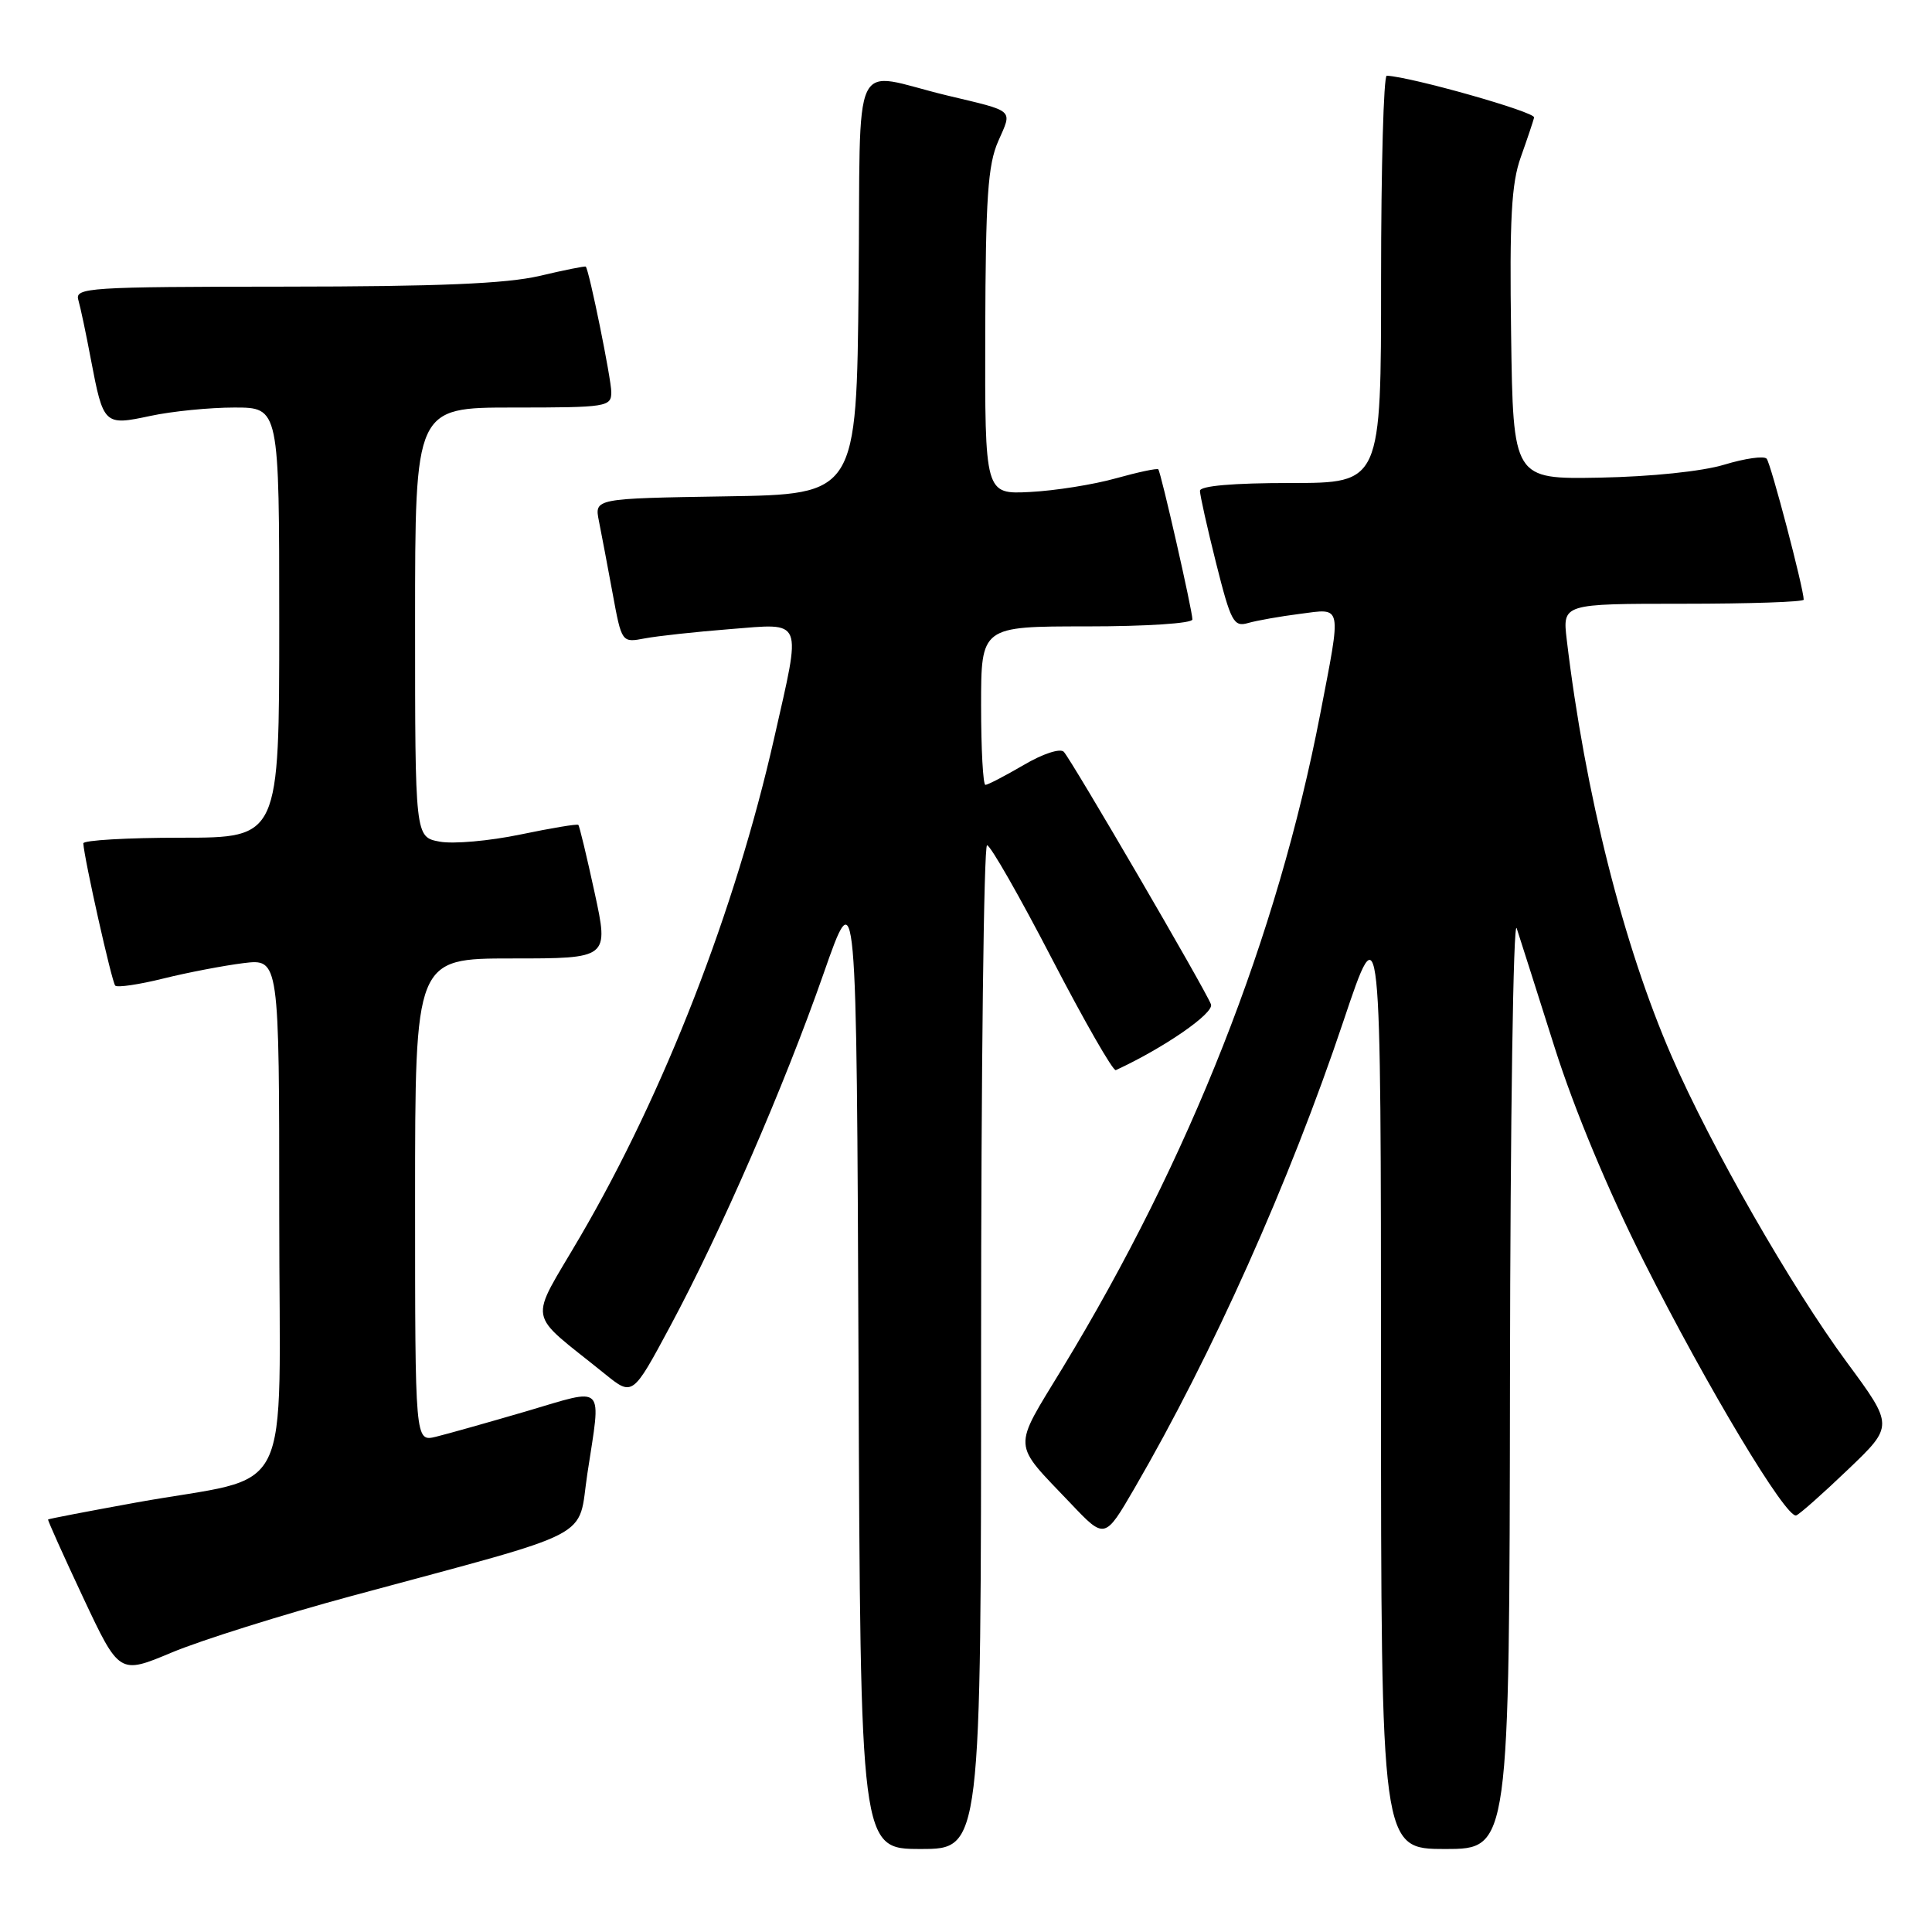<?xml version="1.0" encoding="UTF-8" standalone="no"?>
<!DOCTYPE svg PUBLIC "-//W3C//DTD SVG 1.1//EN" "http://www.w3.org/Graphics/SVG/1.1/DTD/svg11.dtd" >
<svg xmlns="http://www.w3.org/2000/svg" xmlns:xlink="http://www.w3.org/1999/xlink" version="1.1" viewBox="0 0 256 256">
 <g >
 <path fill="currentColor"
d=" M 130.00 178.50 C 130.00 141.93 130.36 112.00 130.79 112.00 C 131.23 112.00 135.10 118.77 139.39 127.05 C 143.69 135.33 147.49 141.96 147.85 141.80 C 154.24 138.85 160.90 134.25 160.46 133.08 C 159.76 131.19 142.01 100.75 140.96 99.62 C 140.49 99.12 138.18 99.87 135.64 101.37 C 133.17 102.81 130.89 104.00 130.57 104.00 C 130.26 104.00 130.00 99.28 130.00 93.50 C 130.00 83.00 130.00 83.00 144.00 83.00 C 151.90 83.00 158.00 82.60 158.00 82.08 C 158.00 80.91 153.84 62.61 153.48 62.19 C 153.34 62.02 150.80 62.56 147.86 63.38 C 144.91 64.21 139.80 65.02 136.50 65.19 C 130.50 65.50 130.50 65.50 130.55 44.00 C 130.60 26.21 130.89 21.85 132.27 18.71 C 134.15 14.43 134.58 14.82 125.50 12.65 C 112.50 9.53 114.07 6.18 113.77 37.73 C 113.50 65.50 113.50 65.50 96.13 65.77 C 78.76 66.05 78.76 66.05 79.36 69.04 C 79.69 70.68 80.50 74.98 81.17 78.60 C 82.38 85.17 82.38 85.17 85.44 84.59 C 87.12 84.27 92.21 83.72 96.75 83.36 C 106.58 82.59 106.22 81.71 102.58 97.81 C 97.43 120.57 88.03 144.75 76.92 163.79 C 69.99 175.68 69.60 173.52 80.16 182.06 C 83.82 185.02 83.82 185.02 88.79 175.76 C 95.54 163.19 103.85 144.09 109.13 129.00 C 113.50 116.50 113.50 116.50 113.76 180.75 C 114.01 245.00 114.01 245.00 122.01 245.00 C 130.00 245.00 130.00 245.00 130.00 178.50 Z  M 200.08 182.75 C 200.12 148.51 200.52 121.62 200.97 123.00 C 201.42 124.38 203.68 131.47 205.99 138.77 C 208.61 147.03 213.10 157.80 217.88 167.27 C 226.24 183.86 236.70 201.28 238.01 200.80 C 238.46 200.64 241.55 197.90 244.88 194.71 C 250.93 188.93 250.93 188.93 244.71 180.50 C 237.37 170.55 226.70 151.92 221.52 140.00 C 215.10 125.26 210.02 105.08 207.60 84.75 C 207.04 80.00 207.04 80.00 223.02 80.00 C 231.81 80.00 239.00 79.76 239.00 79.46 C 239.00 78.00 234.64 61.40 234.09 60.78 C 233.74 60.38 231.22 60.74 228.48 61.57 C 225.55 62.46 218.78 63.16 212.00 63.29 C 200.50 63.50 200.50 63.50 200.23 44.33 C 200.01 29.03 200.27 24.28 201.51 20.83 C 202.36 18.45 203.15 16.08 203.28 15.57 C 203.45 14.84 187.03 10.19 183.75 10.03 C 183.34 10.02 183.00 22.15 183.00 37.00 C 183.00 64.00 183.00 64.00 171.00 64.00 C 163.39 64.00 159.00 64.38 159.00 65.04 C 159.00 65.61 159.96 69.92 161.14 74.62 C 163.10 82.41 163.47 83.11 165.39 82.55 C 166.55 82.22 169.64 81.67 172.25 81.34 C 177.92 80.60 177.77 79.89 174.94 94.59 C 169.24 124.10 157.67 153.48 140.80 181.25 C 134.10 192.28 134.02 190.96 141.89 199.23 C 146.39 203.97 146.39 203.97 150.31 197.23 C 160.67 179.40 170.86 156.63 178.01 135.31 C 182.98 120.50 182.98 120.50 182.99 182.75 C 183.00 245.00 183.00 245.00 191.50 245.00 C 200.00 245.00 200.00 245.00 200.08 182.75 Z  M 46.61 211.47 C 79.52 202.57 76.48 204.15 77.83 195.26 C 79.67 183.16 80.37 183.87 69.75 187.00 C 64.66 188.49 59.26 190.01 57.75 190.38 C 55.00 191.04 55.00 191.04 55.00 159.02 C 55.00 127.00 55.00 127.00 67.84 127.00 C 80.68 127.00 80.68 127.00 78.79 118.28 C 77.75 113.49 76.78 109.44 76.63 109.30 C 76.48 109.15 73.02 109.73 68.94 110.58 C 64.85 111.43 60.04 111.86 58.25 111.52 C 55.00 110.91 55.00 110.91 55.00 82.45 C 55.00 54.00 55.00 54.00 68.00 54.00 C 80.44 54.00 81.00 53.91 81.00 51.95 C 81.00 50.25 78.09 35.90 77.62 35.33 C 77.55 35.23 74.79 35.78 71.49 36.56 C 67.10 37.59 58.07 37.97 37.68 37.98 C 11.67 38.00 9.90 38.11 10.38 39.75 C 10.66 40.71 11.41 44.25 12.04 47.61 C 13.70 56.33 13.80 56.42 19.93 55.11 C 22.77 54.50 27.78 54.00 31.05 54.00 C 37.00 54.00 37.00 54.00 37.00 82.50 C 37.00 111.00 37.00 111.00 24.00 111.00 C 16.85 111.00 11.02 111.34 11.04 111.75 C 11.15 113.77 14.82 130.15 15.27 130.60 C 15.55 130.88 18.42 130.46 21.64 129.66 C 24.86 128.86 29.64 127.95 32.25 127.62 C 37.00 127.04 37.00 127.04 37.00 160.97 C 37.00 199.93 39.33 195.25 18.00 199.10 C 11.68 200.25 6.44 201.25 6.37 201.34 C 6.30 201.43 8.39 206.09 11.02 211.69 C 15.81 221.88 15.81 221.88 22.77 218.96 C 26.59 217.36 37.32 213.98 46.61 211.47 Z "/>
</g>
</svg>